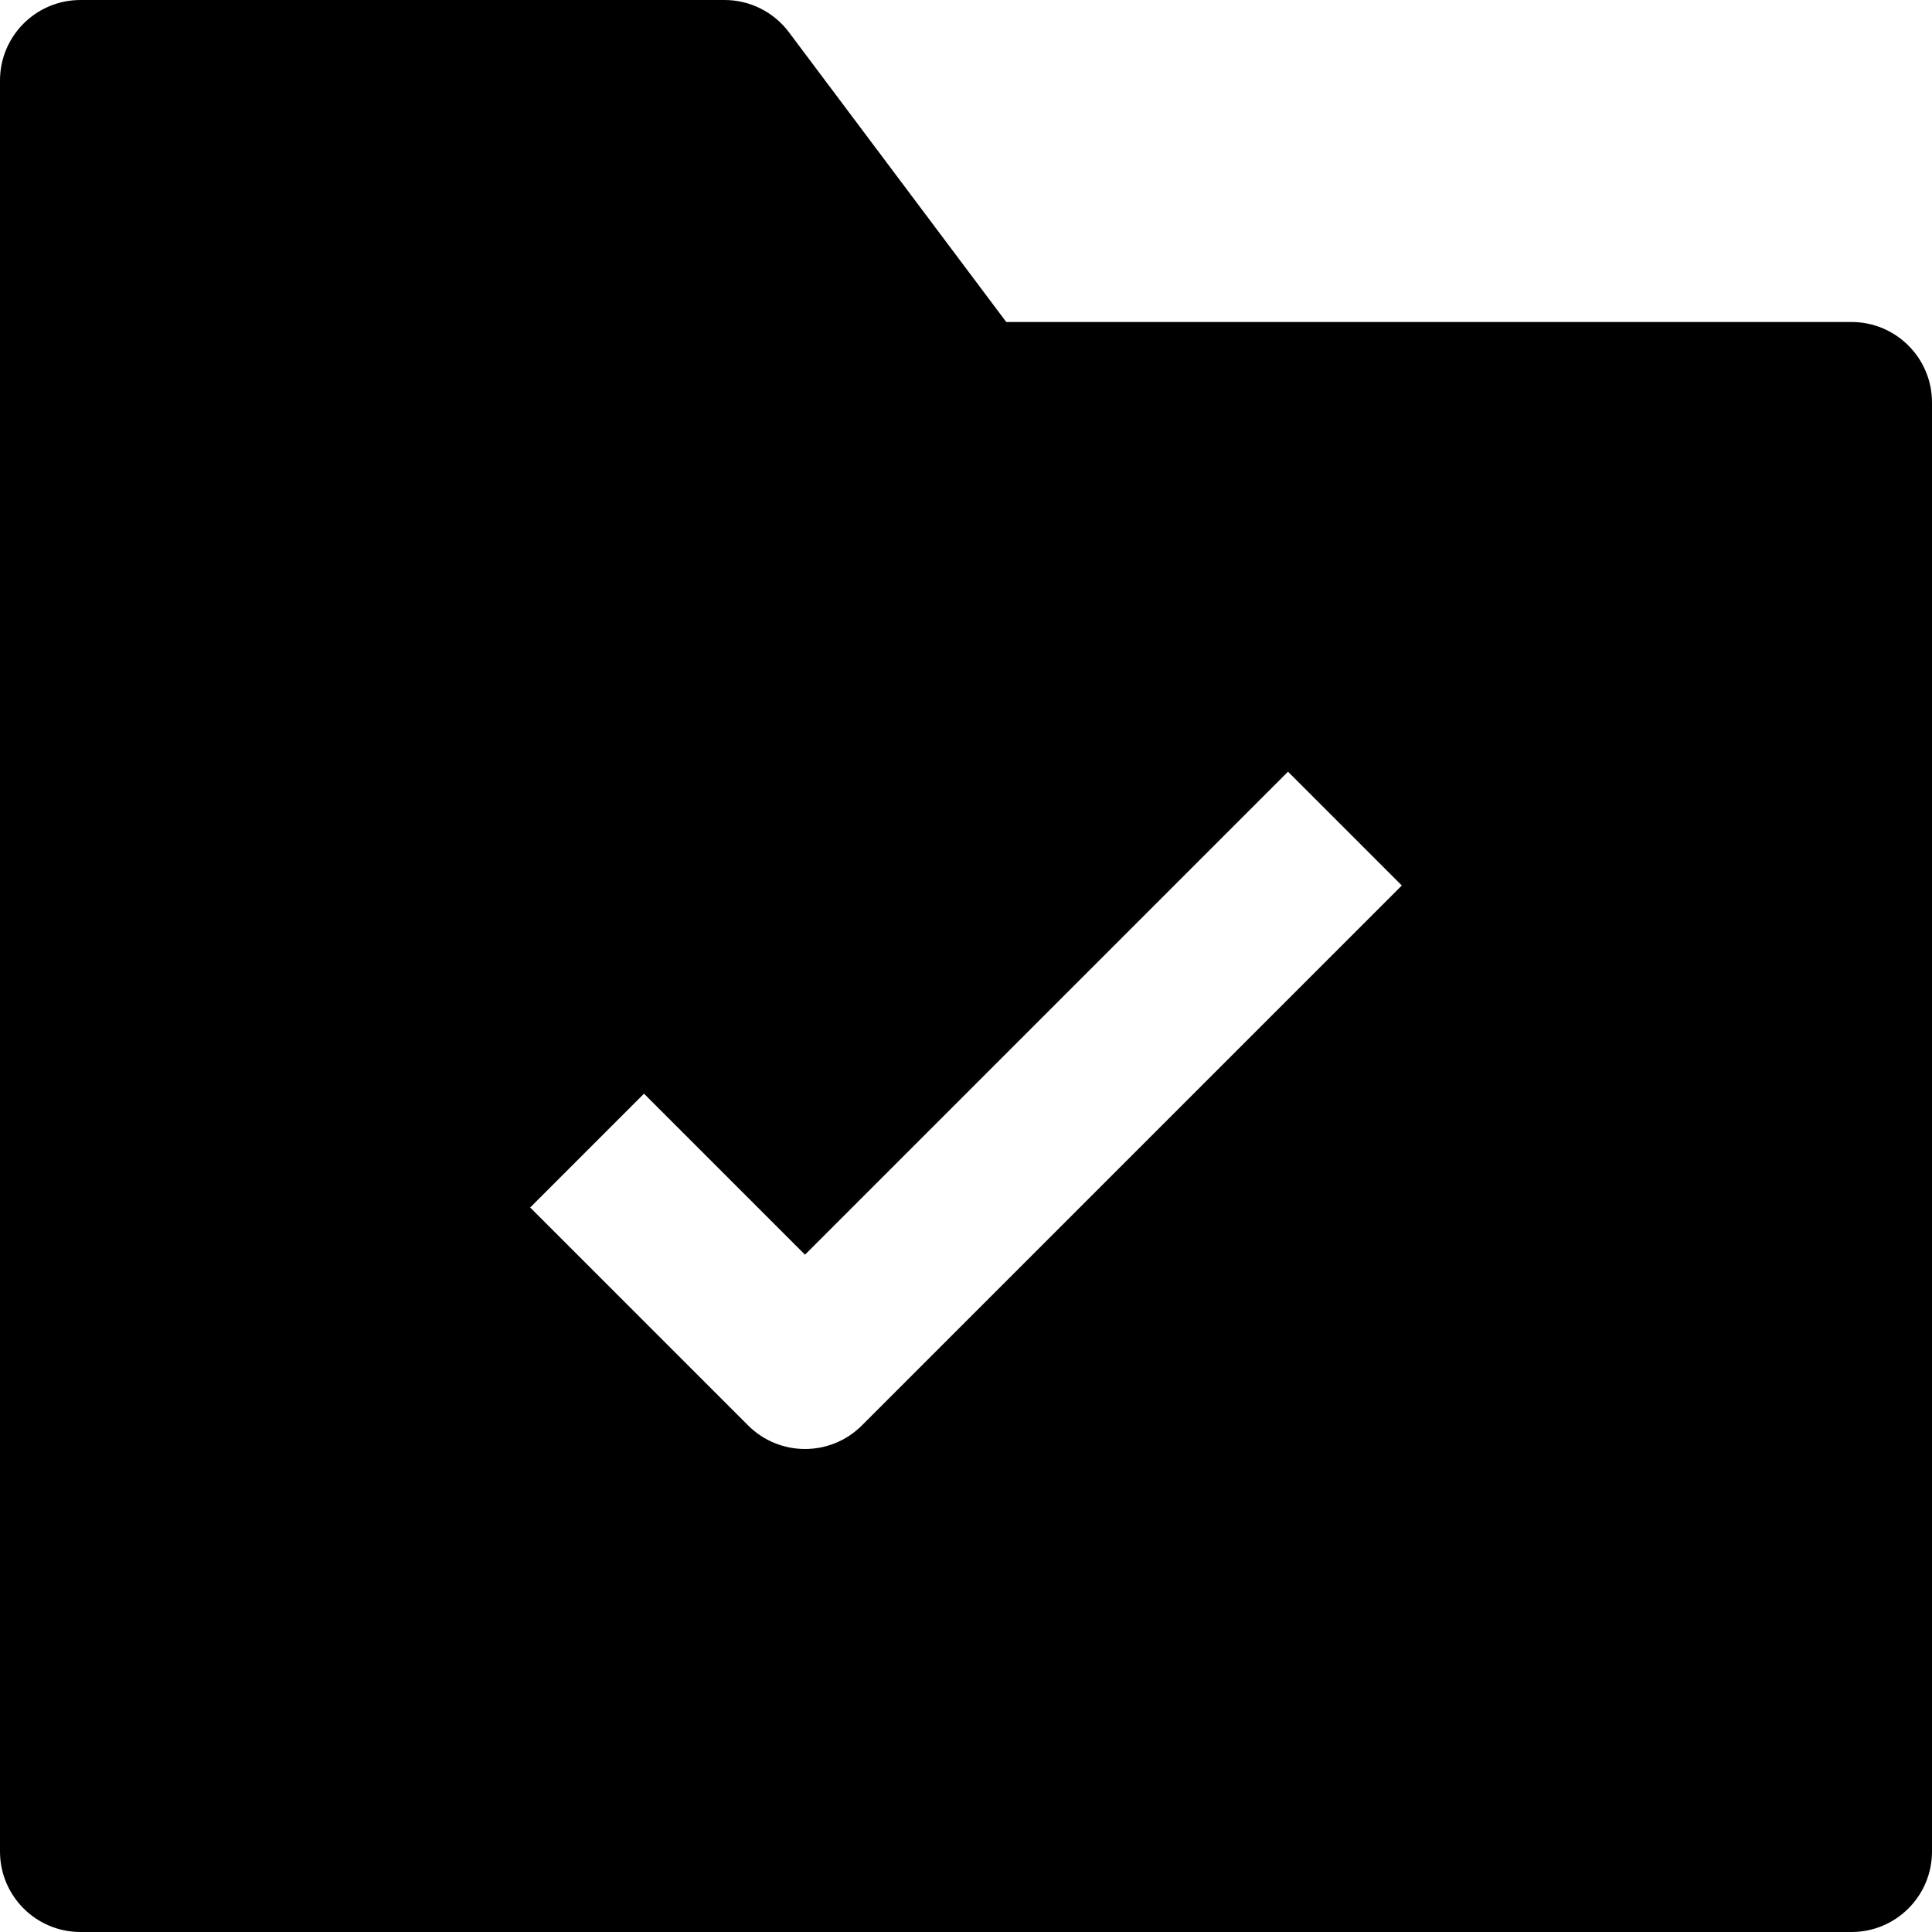 <svg id="nc_icon" xmlns="http://www.w3.org/2000/svg" xmlns:xlink="http://www.w3.org/1999/xlink" x="0px" y="0px" viewBox="0 0 24 24"><path  fill="currentColor" d="M23,4H12.5L9.8,0.4C9.611,0.148,9.315,0,9,0H1C0.448,0,0,0.447,0,1v22c0,0.553,0.448,1,1,1h22&#10;&#9;c0.552,0,1-0.447,1-1V5C24,4.447,23.552,4,23,4z M10.707,17.707C10.512,17.902,10.256,18,10,18s-0.512-0.098-0.707-0.293L6.586,15&#10;&#9;L8,13.586l2,2l6-6L17.414,11L10.707,17.707z"/></svg>